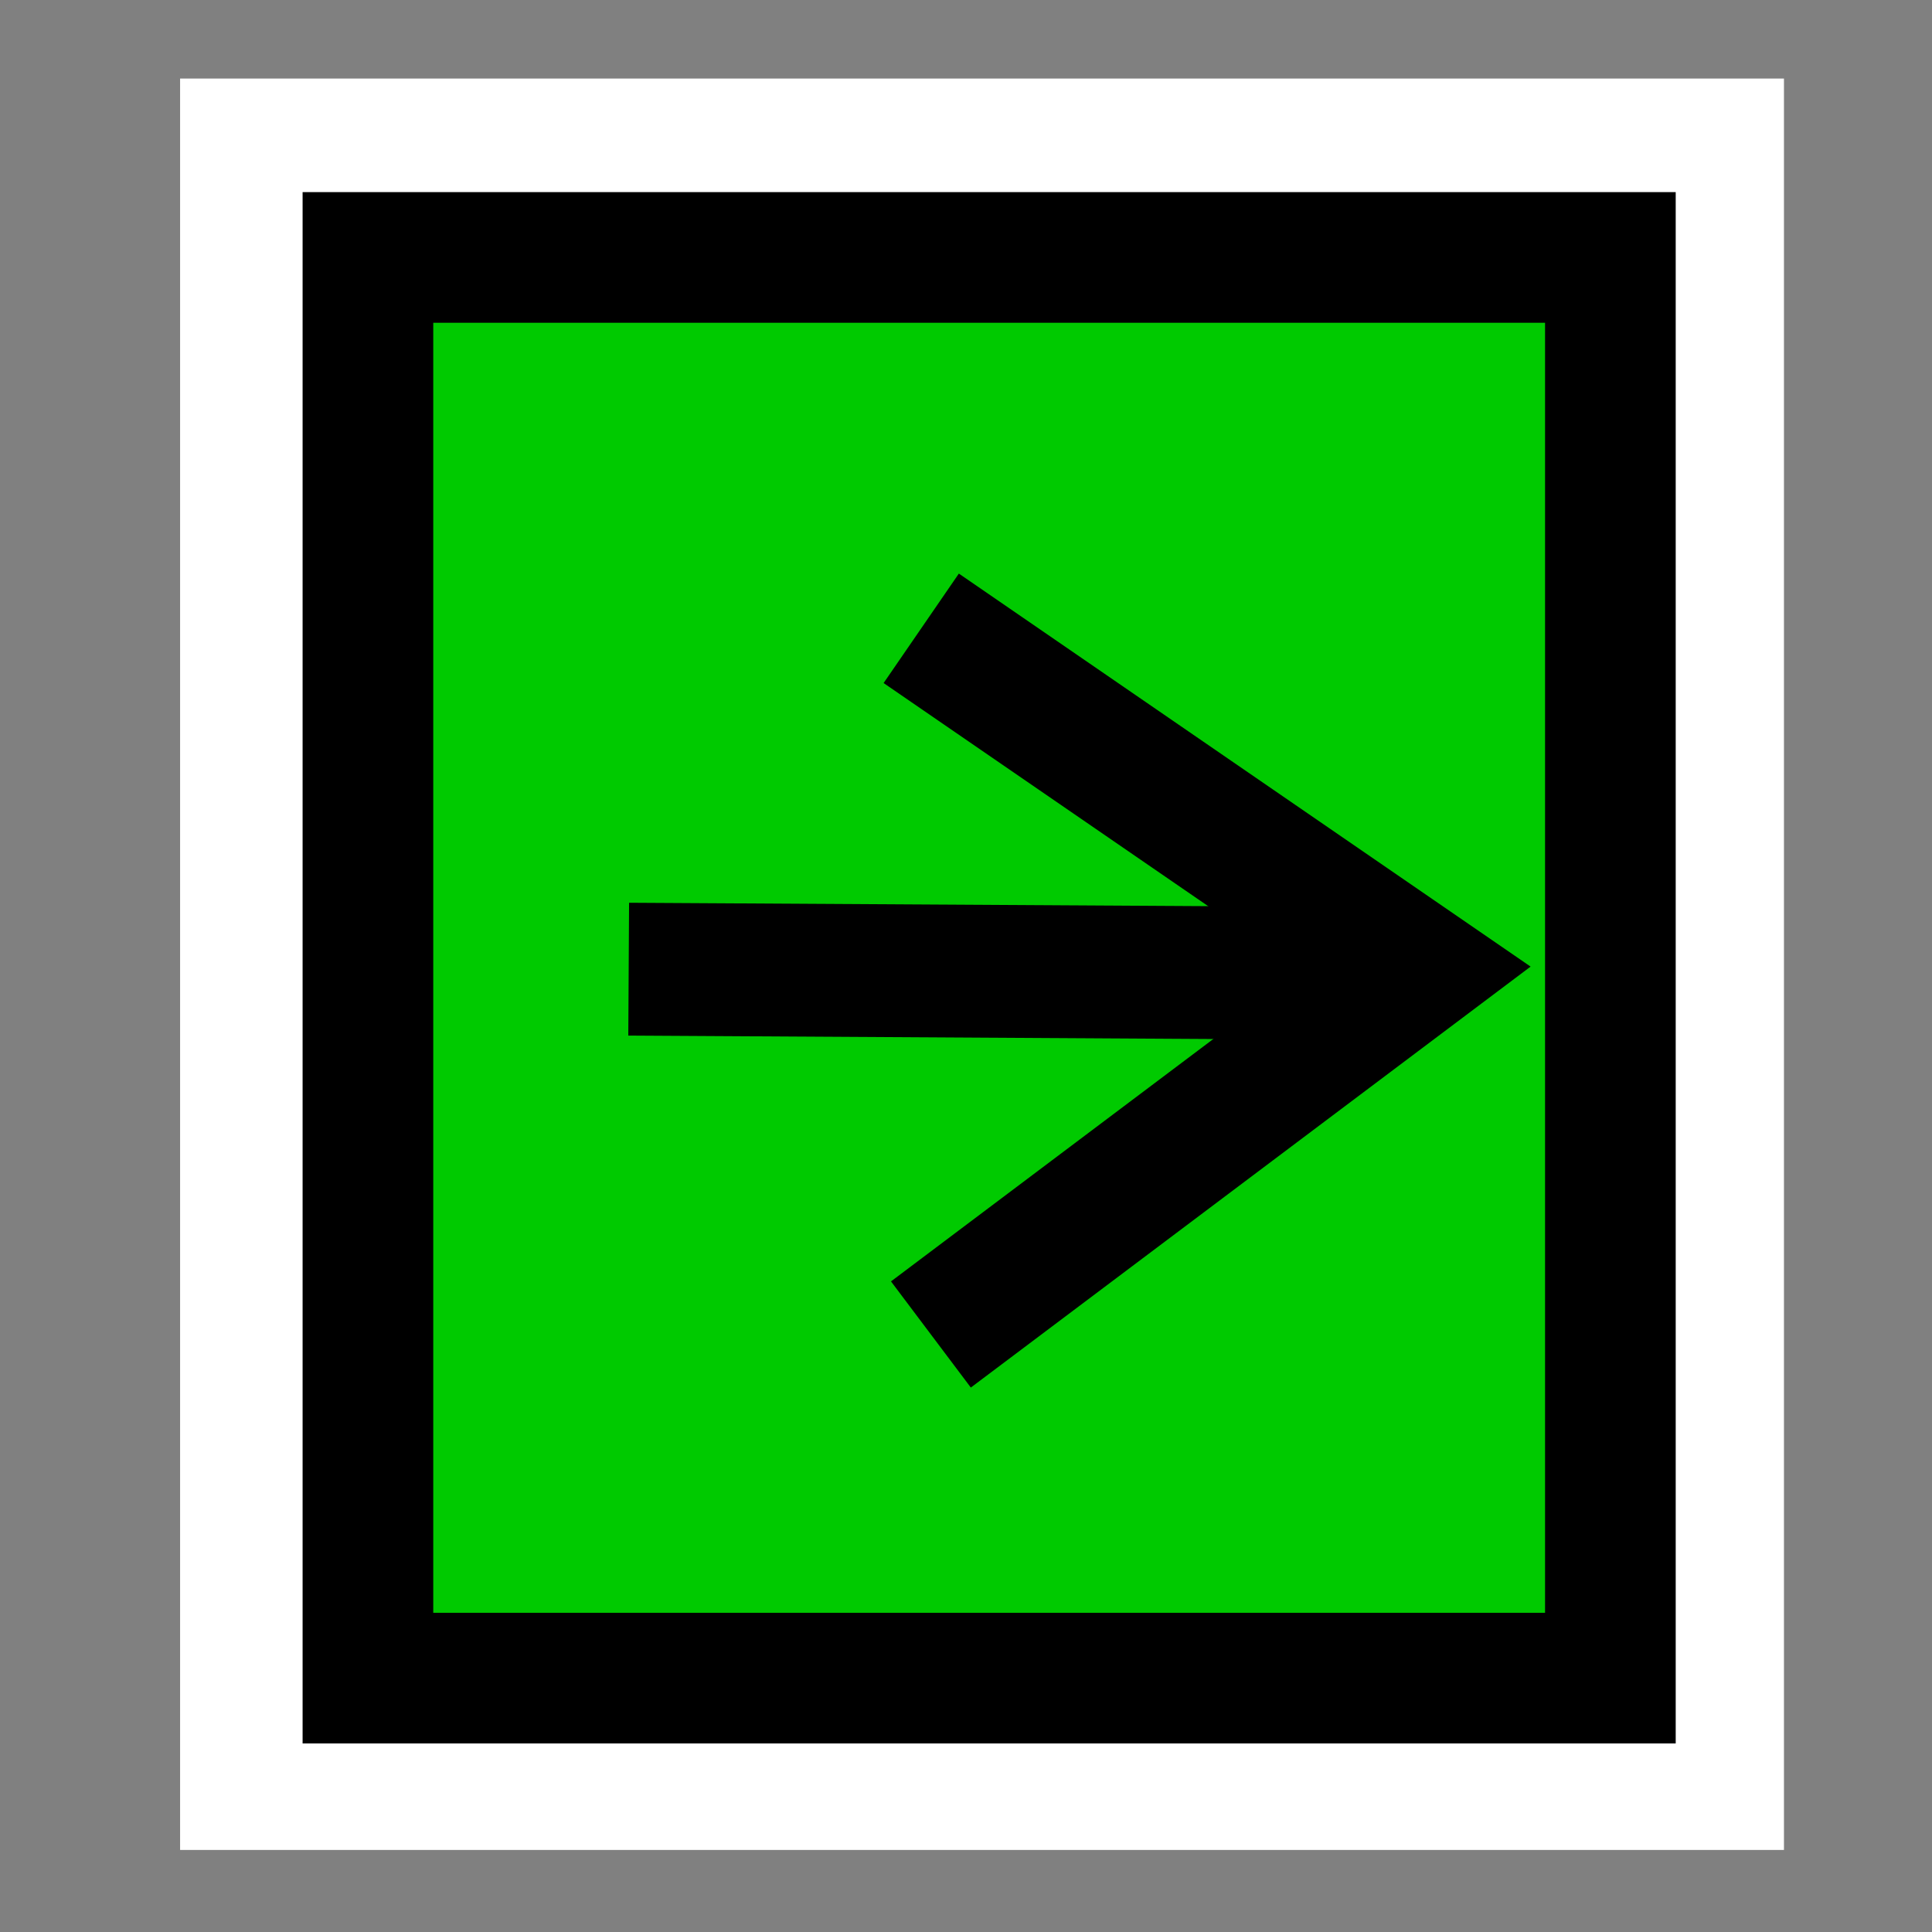 <?xml version="1.0" encoding="UTF-8" standalone="no"?>
<!-- Created with Inkscape (http://www.inkscape.org/) -->

<svg
   width="32.0px"
   height="32.0px"
   viewBox="0 0 32.0 32.0"
   version="1.1"
   id="SVGRoot"
   xmlns="http://www.w3.org/2000/svg"
   xmlns:svg="http://www.w3.org/2000/svg">
  <rect x="0" y="0" width="32.0" height="32.0" fill="#808080" stroke="none"/>
  <defs
     id="defs90186" />
  <g
     id="layer1">
    <rect
       style="fill:#ffffff;stroke:none;stroke-width:1.872;stroke-linecap:square;stroke-dasharray:none;paint-order:fill markers stroke"
       id="rect93806-2"
       width="26.565"
       height="29.34"
       x="2.983"
       y="1.301"
       rx="0"
       ry="0" />
    <rect
       style="fill:#00ca00;fill-opacity:1;stroke:#000000;stroke-width:2.164;stroke-linecap:square;stroke-dasharray:none;paint-order:fill markers stroke"
       id="rect93806"
       width="20.579"
       height="23.531"
       x="6.094"
       y="4.264"
       rx="0"
       ry="0" />
    <path
       style="fill:#ffffff;stroke:#000000;stroke-width:2.2;stroke-linecap:square;stroke-dasharray:none;paint-order:fill markers stroke"
       d="m 11.513,16.059 9.978,0.059 v 0"
       id="path96040" />
    <path
       style="fill:none;stroke:#000000;stroke-width:2.2;stroke-linecap:square;stroke-dasharray:none;paint-order:fill markers stroke"
       d="m 16.165,11.03 7.303,5.02 -7.17,5.392"
       id="path96042" />
  </g>
</svg>
